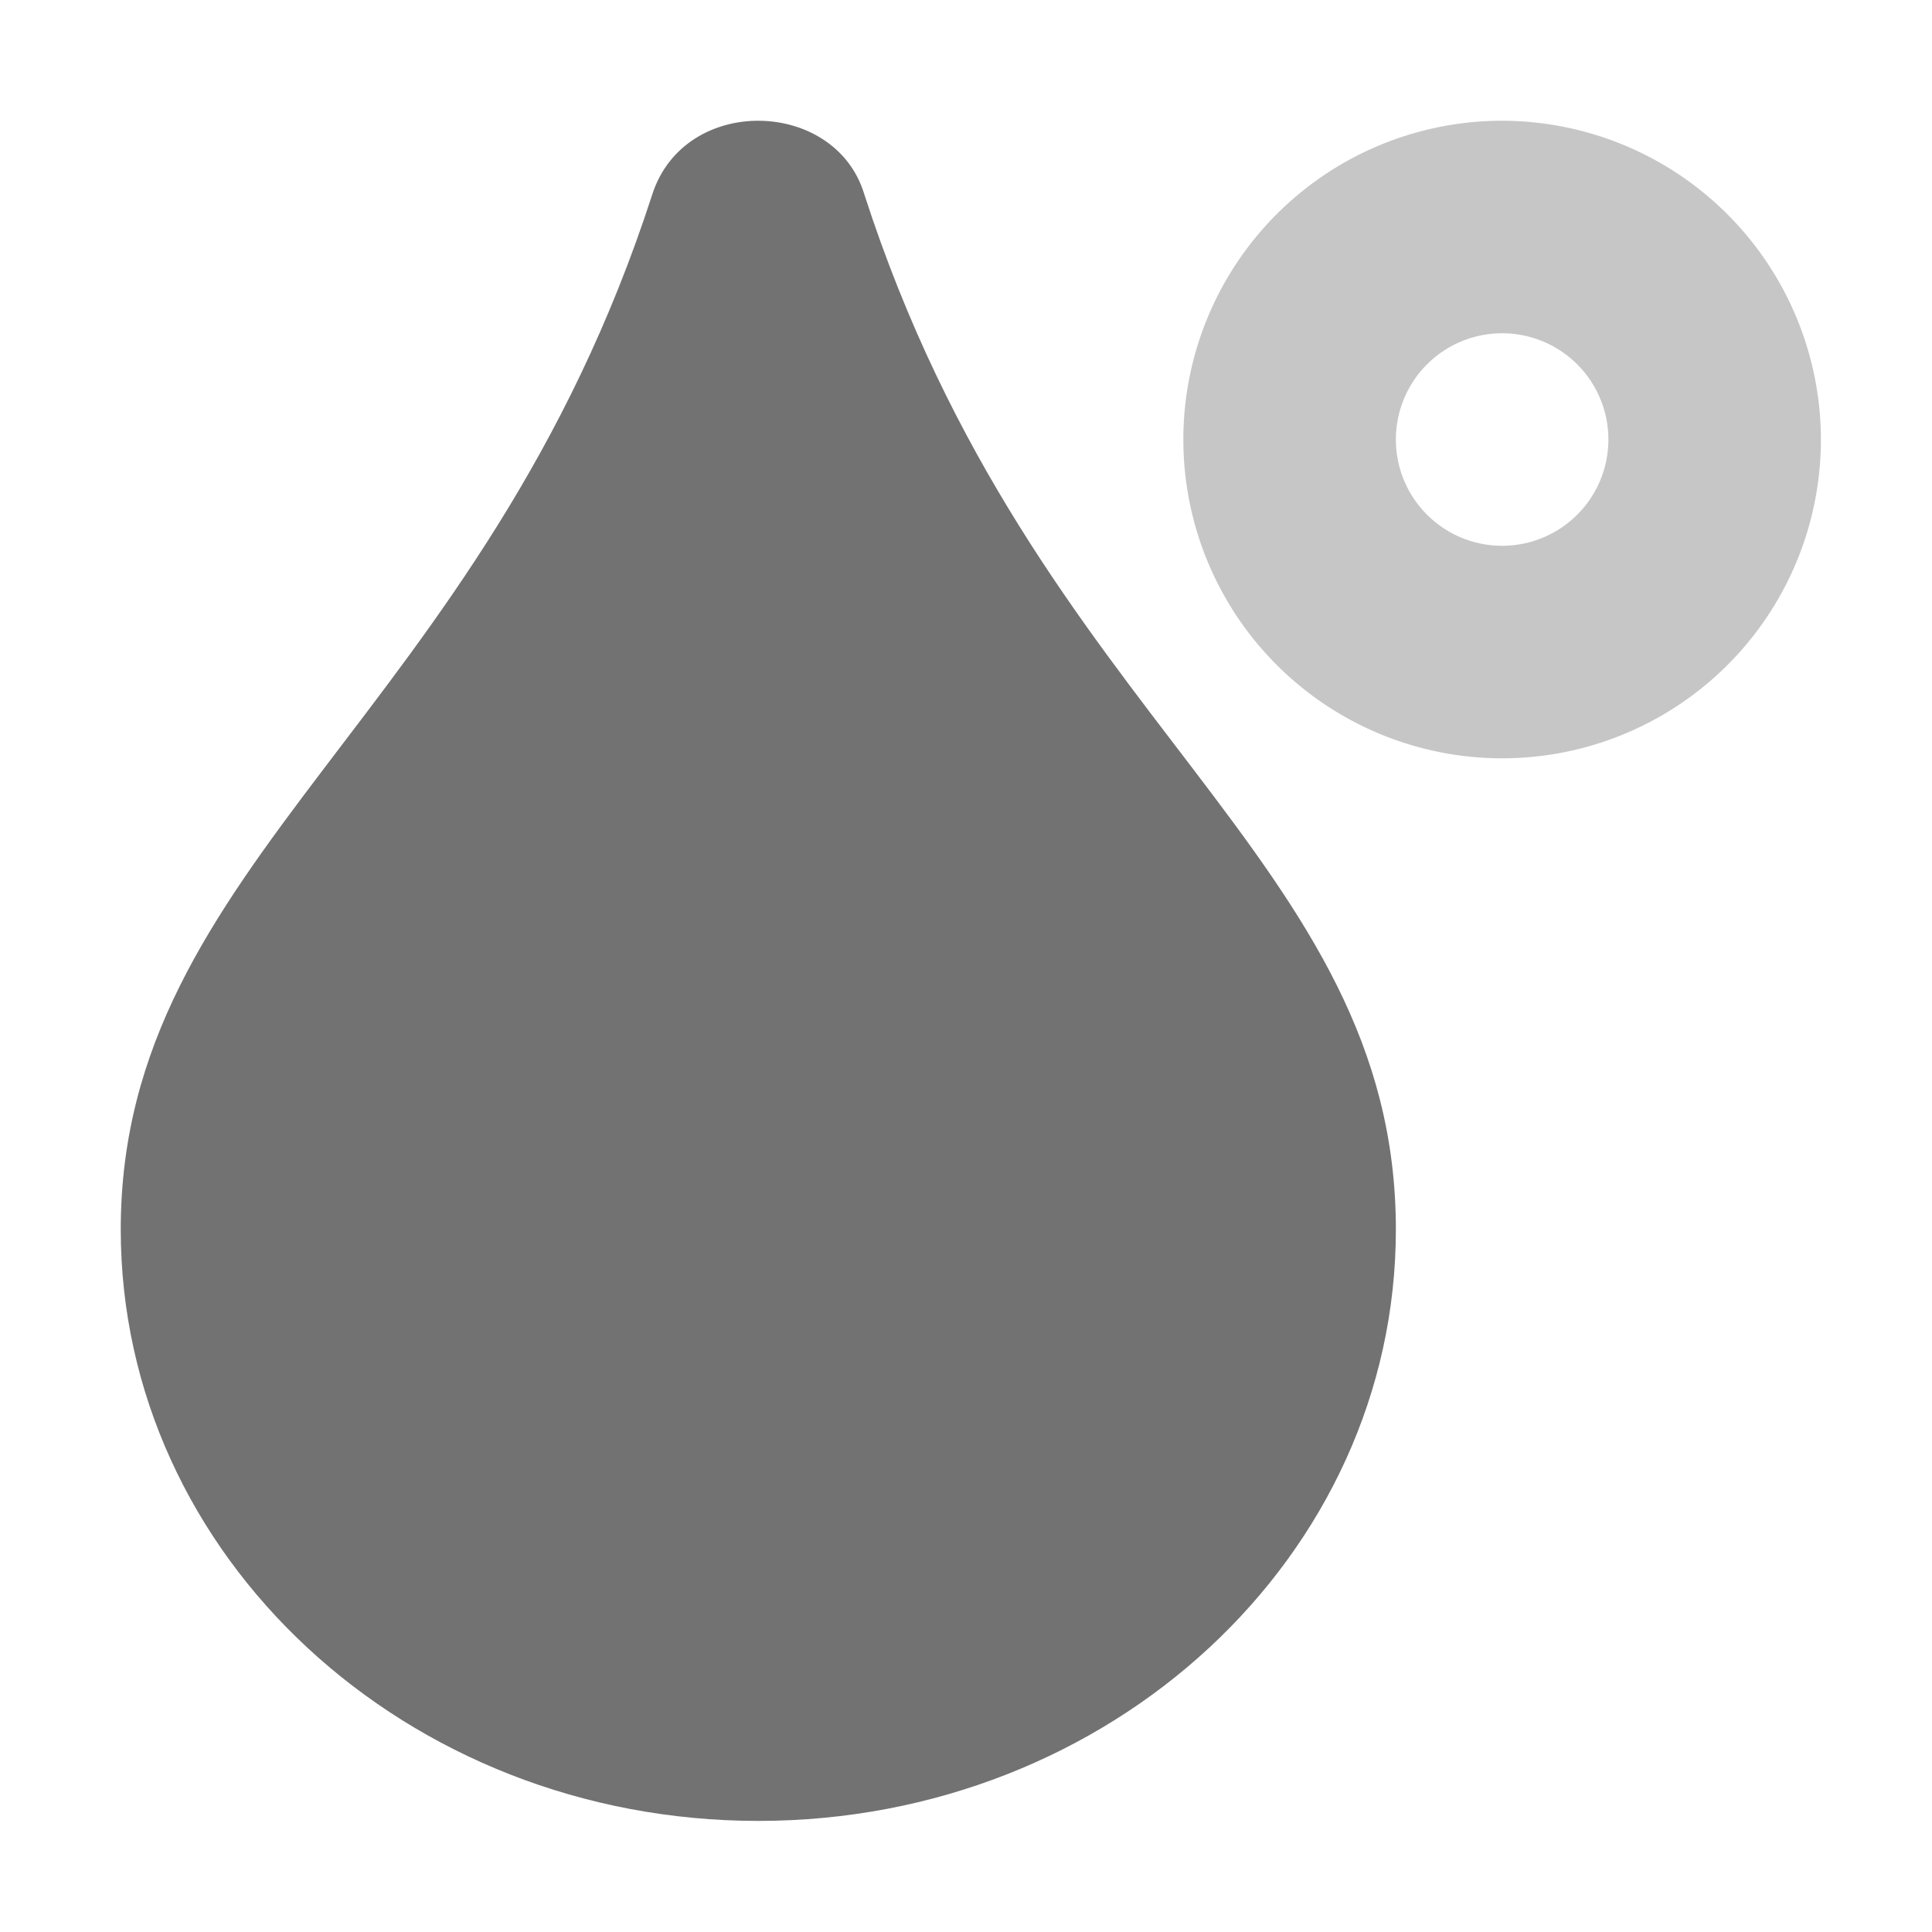 ﻿<?xml version='1.0' encoding='UTF-8'?>
<svg viewBox="-2 -2 32 32" xmlns="http://www.w3.org/2000/svg">
  <g transform="matrix(0.055, 0, 0, 0.055, 0, 0)">
    <defs>
      <style>.fa-secondary{opacity:.4}</style>
    </defs>
    <path d="M416, 0A96 96 0 1 0 512, 96A96.15 96.15 0 0 0 416, 0zM416, 128A32 32 0 1 1 448, 96A32 32 0 0 1 416, 128z" fill="#727272" opacity="0.4" fill-opacity="1" class="Black" />
    <path d="M384, 333.9C384, 432.3 298.1, 512 192, 512C85.9, 512 0, 432.3 0, 333.9C0, 222.69 109.1, 179.79 160.1, 22.09C169.9, -8.01 215.2, -6.71 223.9, 22.09C275.1, 180.59 384, 222.09 384, 333.9z" fill="#727272" fill-opacity="1" class="Black" />
  </g>
</svg>